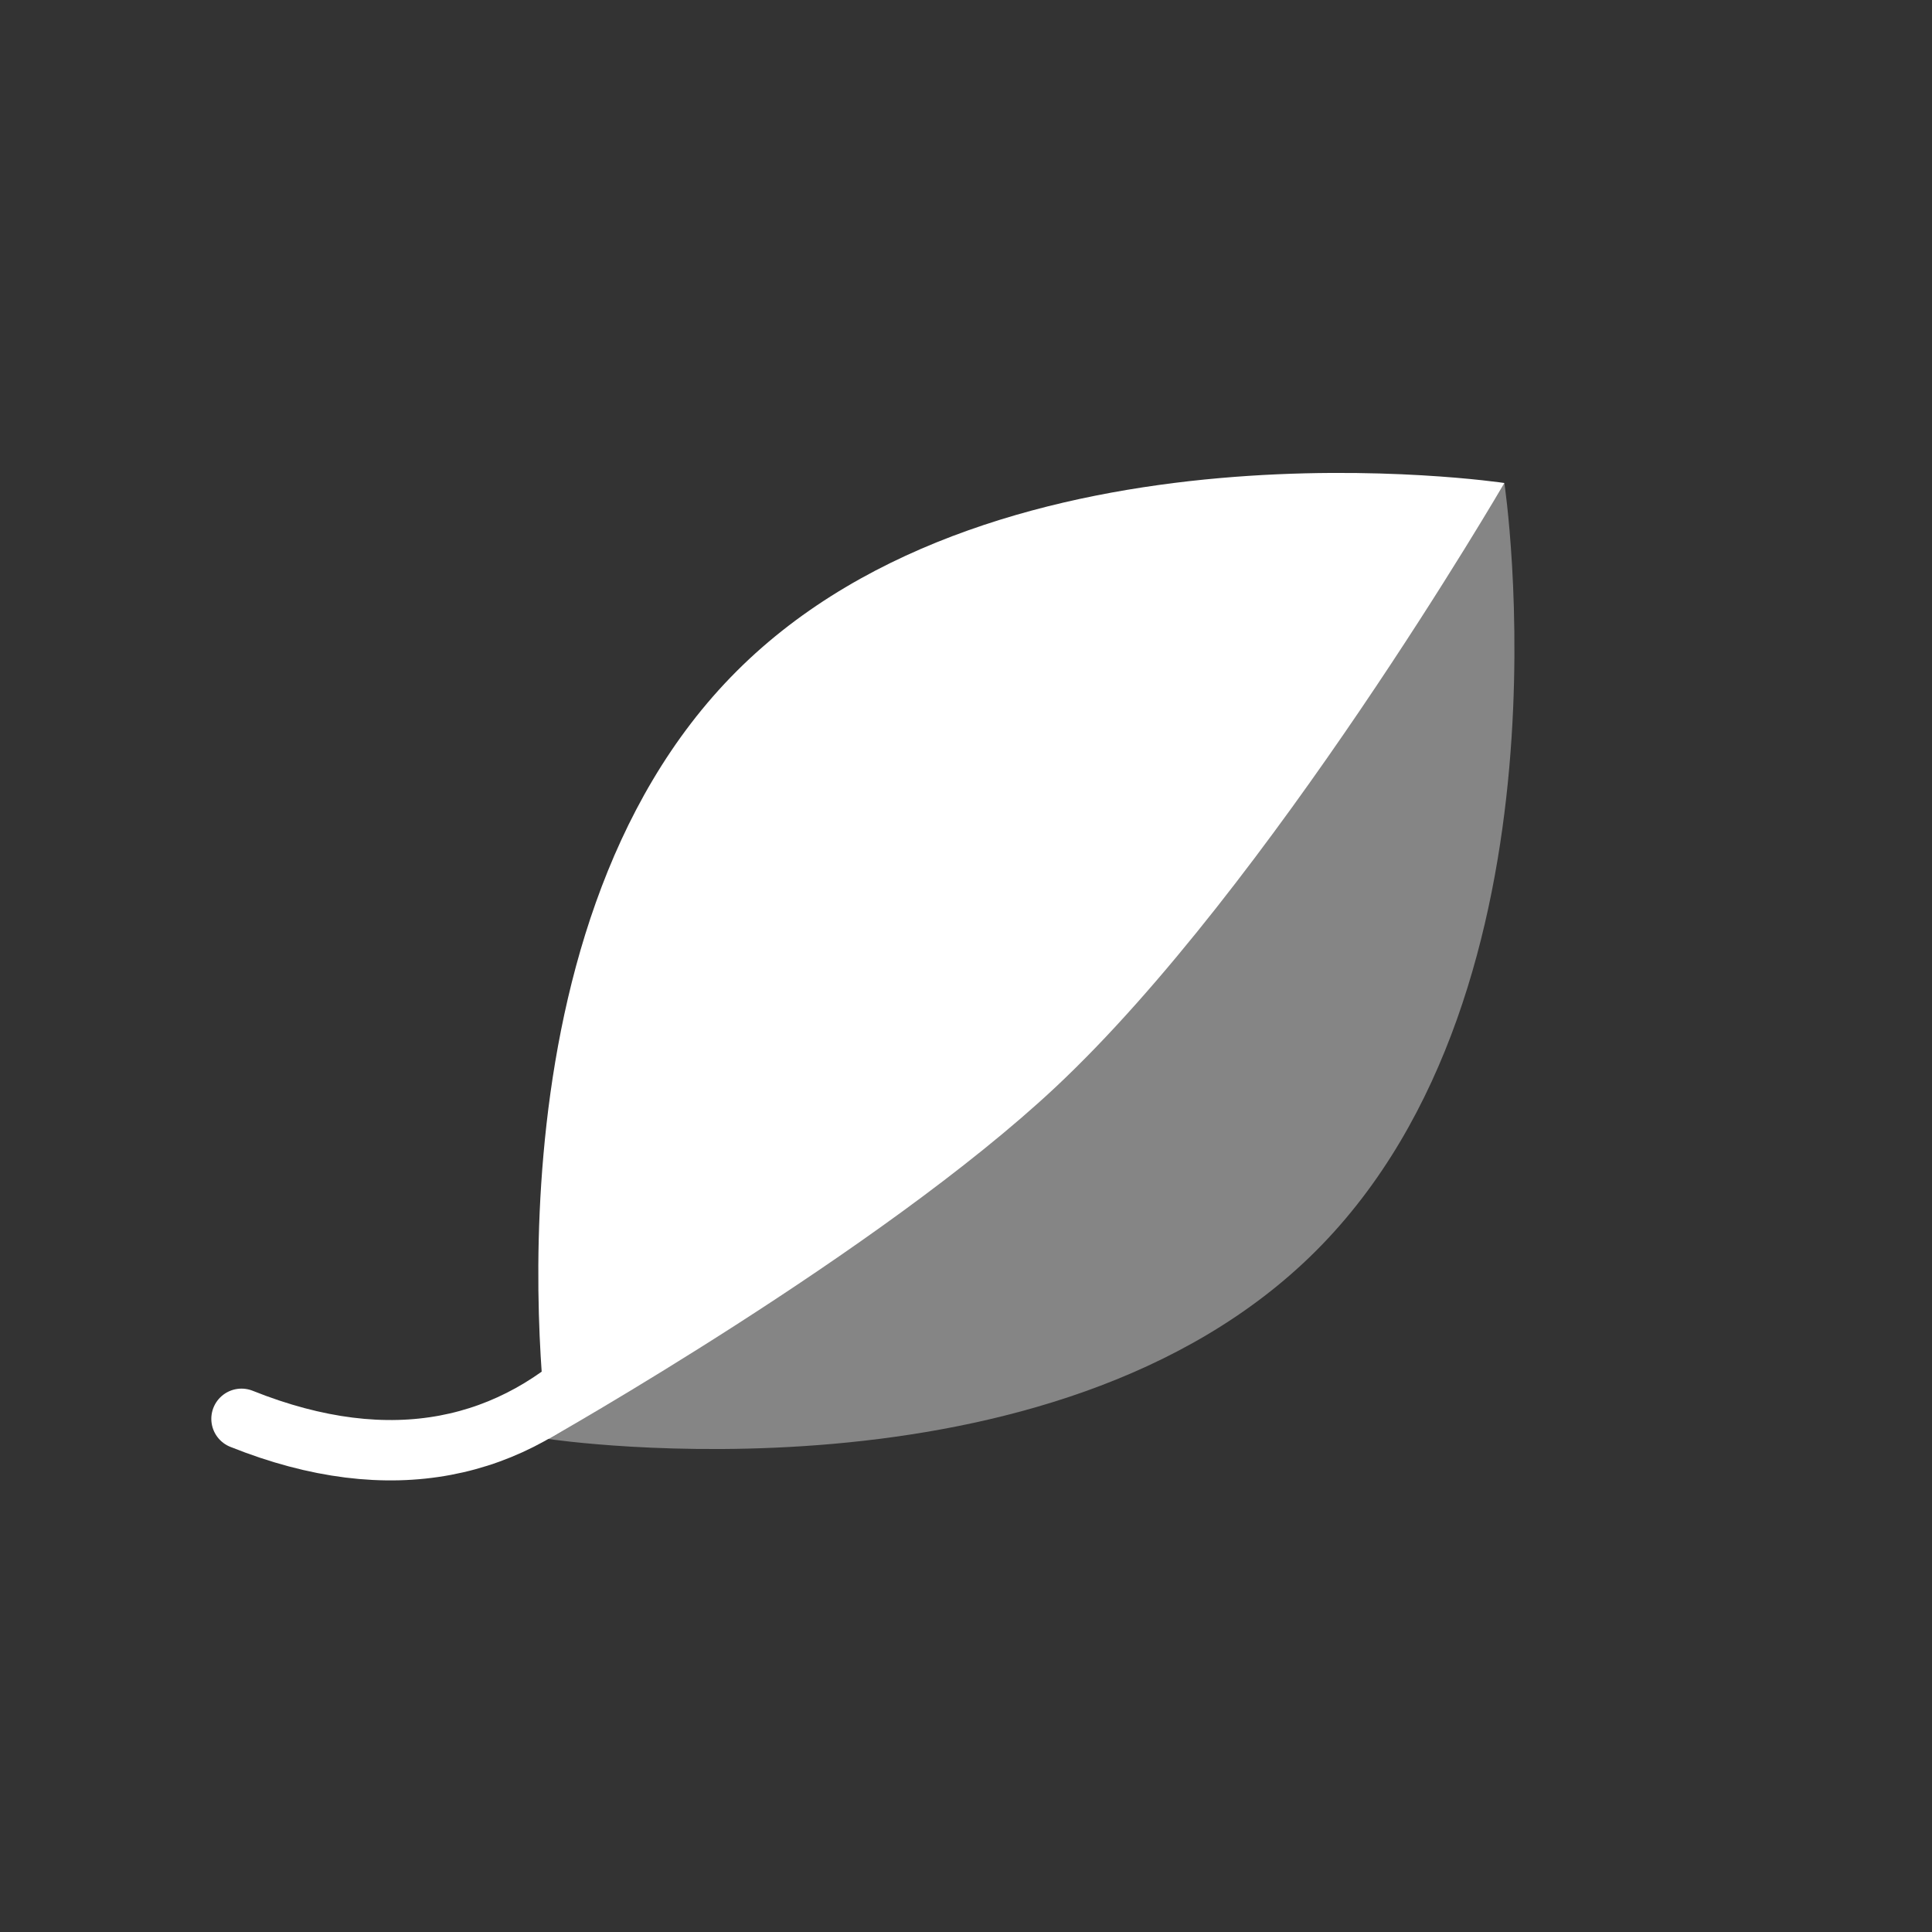 <svg width="32" height="32" viewBox="0 0 32 32" fill="none" xmlns="http://www.w3.org/2000/svg">
<rect x="0" y="0" width="32" height="32" fill="#333333" stroke="none"/>
<path d="M12.201 11.117C7.828 15.49 9.083 23.834 9.083 23.834C9.083 23.834 14.569 20.737 17.482 18.008C21.035 14.679 24.917 8 24.917 8C24.917 8 16.573 6.745 12.201 11.117Z" fill="white"/>
<path opacity="0.4" d="M24.917 8L9.083 23.834C9.083 23.834 17.427 25.088 21.799 20.716C26.172 16.343 24.917 8 24.917 8Z" fill="white"/>
<path d="M10 22.5C8.5 24 6.5 24.5 4 23.5" stroke="white" stroke-linecap="round" stroke-linejoin="round"/>
</svg>
